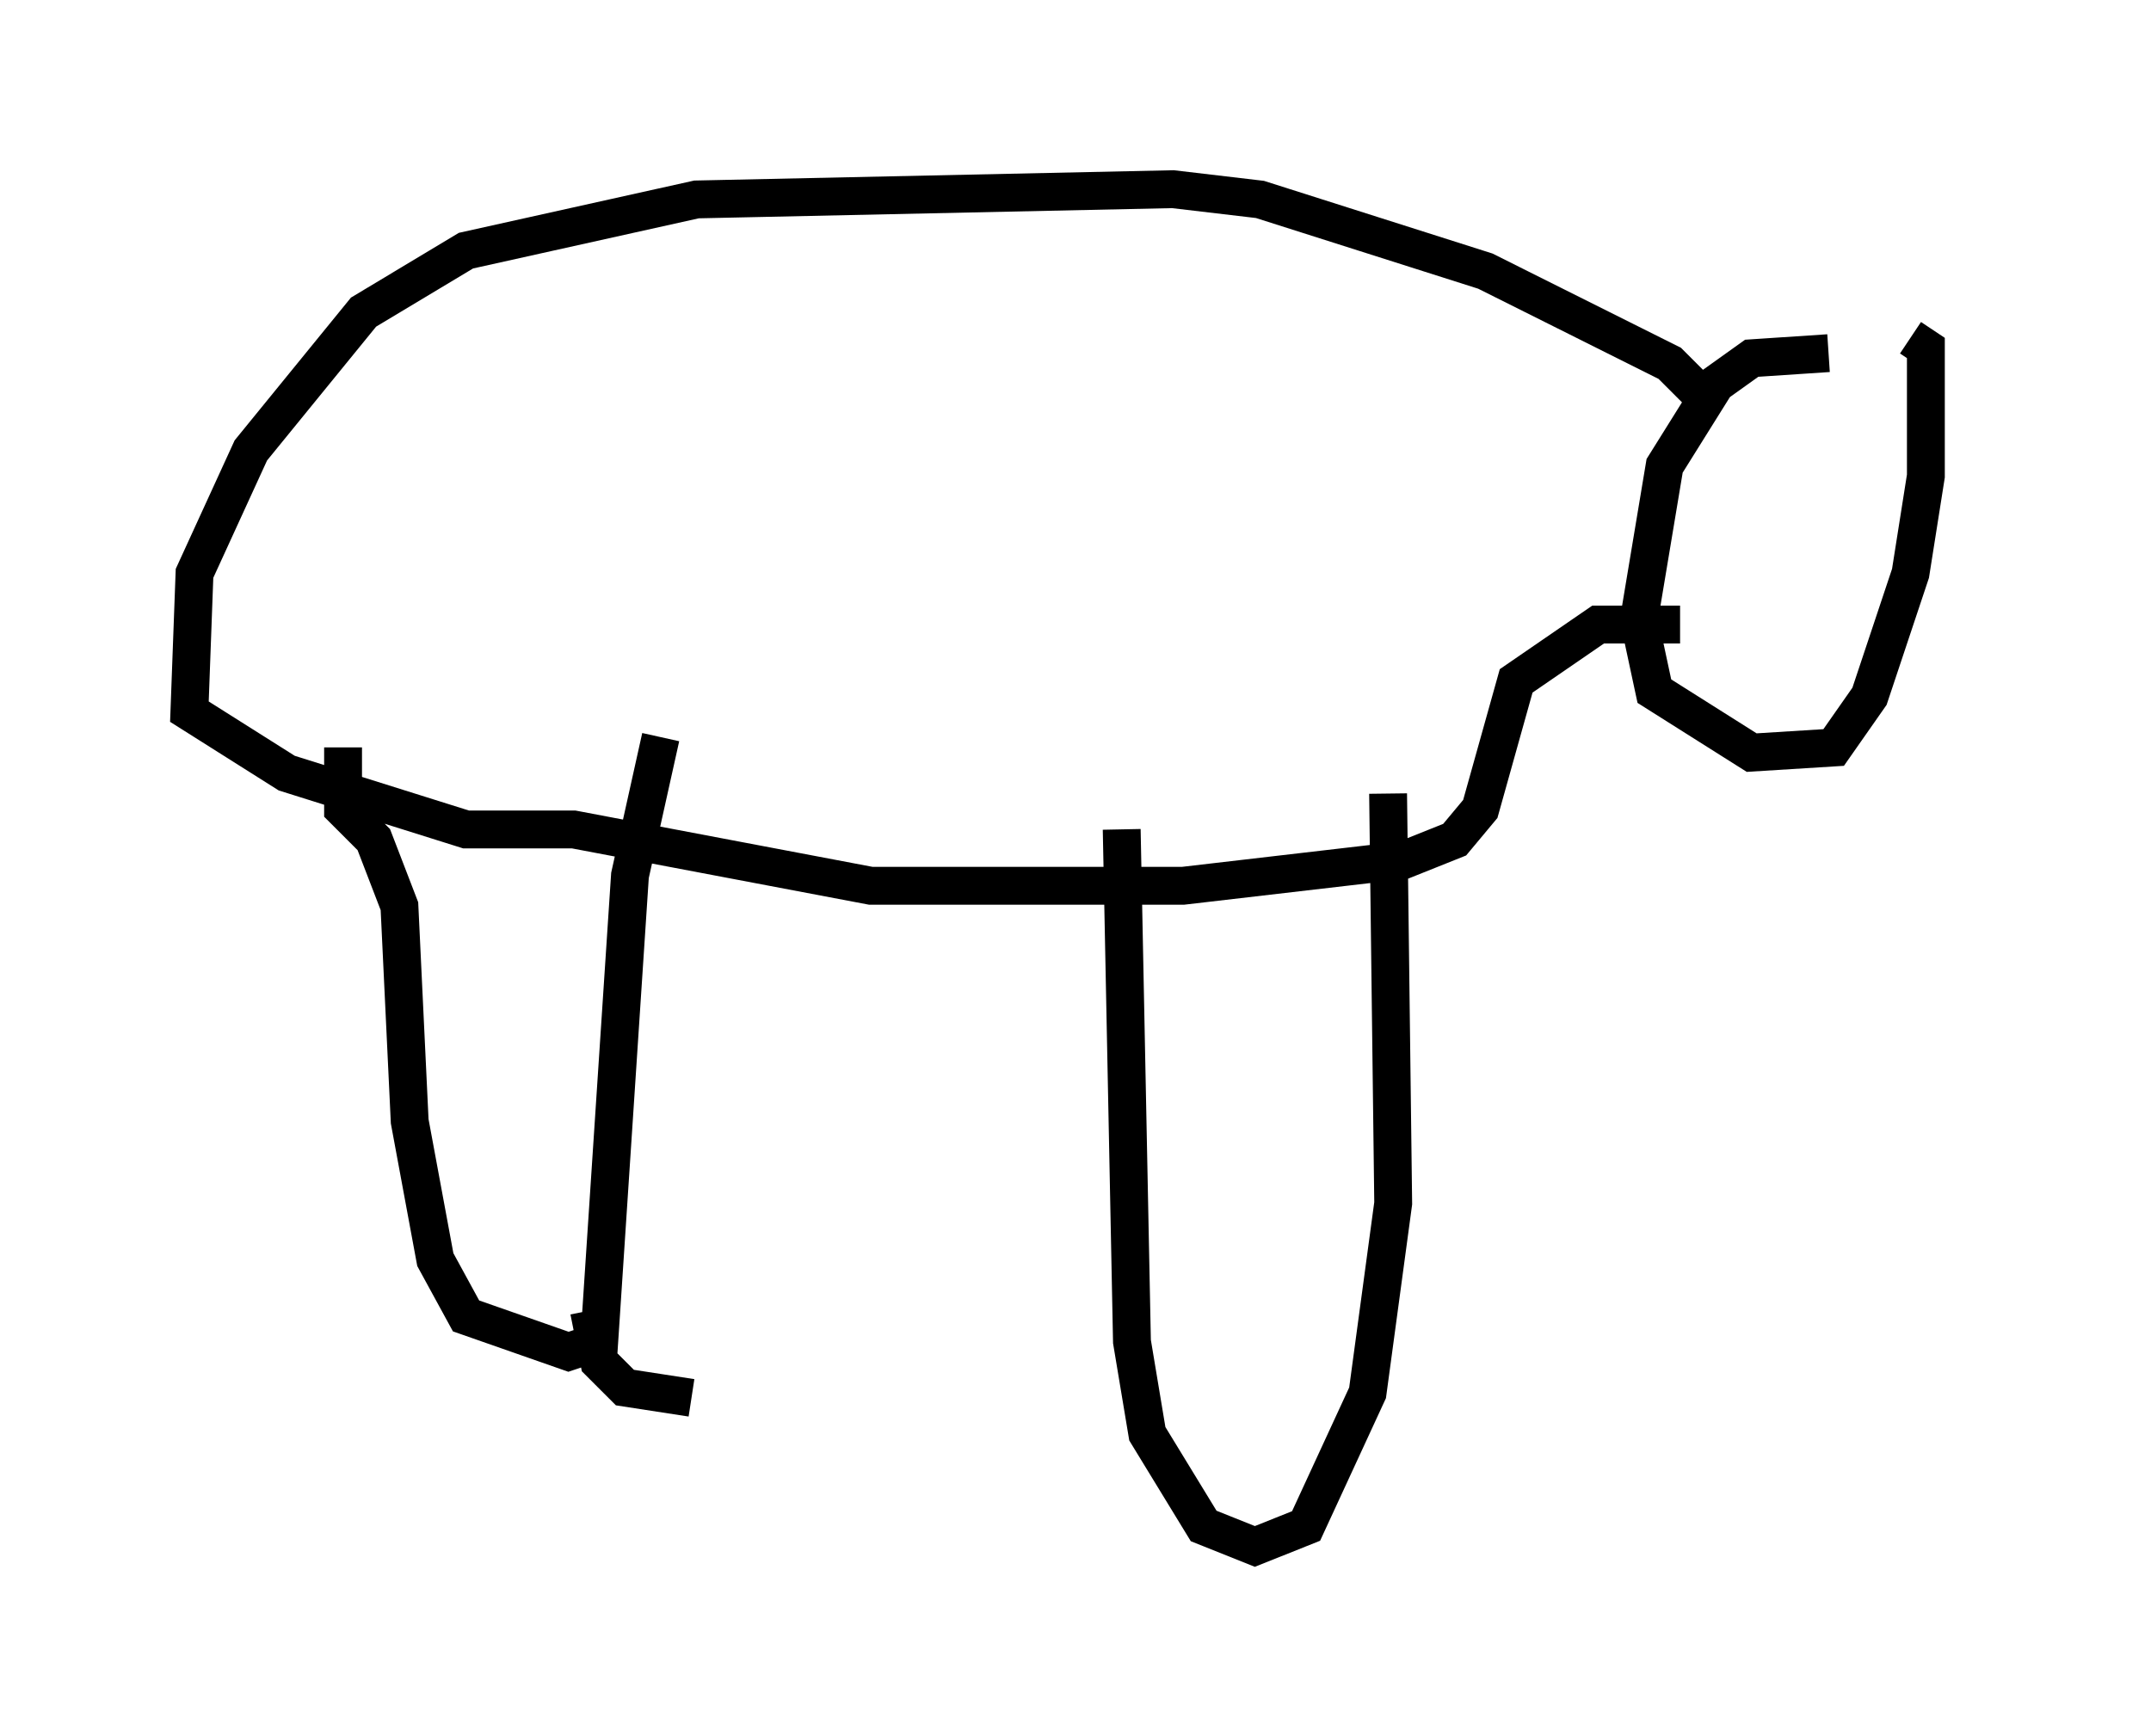 <?xml version="1.0" encoding="utf-8" ?>
<svg baseProfile="full" height="45.859" version="1.1" width="56.82" xmlns="http://www.w3.org/2000/svg" xmlns:ev="http://www.w3.org/2001/xml-events" xmlns:xlink="http://www.w3.org/1999/xlink"><defs /><rect fill="white" height="45.859" width="56.82" x="0" y="0" /><path d="M51.82, 10.954 m-3.518, -1.624 l-2.03, 0.135 -0.947, 0.677 l-1.353, 2.165 -0.677, 4.059 l0.406, 1.894 2.571, 1.624 l2.165, -0.135 0.947, -1.353 l1.083, -3.248 0.406, -2.571 l0.0, -3.383 -0.406, -0.271 m-5.142, 1.894 l-1.218, -1.218 -4.871, -2.436 l-5.954, -1.894 -2.3, -0.271 l-12.584, 0.271 -6.089, 1.353 l-2.706, 1.624 -2.977, 3.654 l-1.488, 3.248 -0.135, 3.654 l2.571, 1.624 4.736, 1.488 l2.842, 0.0 7.848, 1.488 l8.254, 0.0 5.819, -0.677 l1.353, -0.541 0.677, -0.812 l0.947, -3.383 2.165, -1.488 l2.165, 0.0 m-7.713, 4.465 l0.135, 10.825 -0.677, 5.007 l-1.624, 3.518 -1.353, 0.541 l-1.353, -0.541 -1.488, -2.436 l-0.406, -2.436 -0.271, -13.532 m-20.568, -2.165 l0.0, 1.624 0.812, 0.812 l0.677, 1.759 0.271, 5.683 l0.677, 3.654 0.812, 1.488 l2.706, 0.947 0.812, -0.271 l0.812, -12.314 0.812, -3.654 m-1.894, 15.155 l0.271, 1.353 0.677, 0.677 l1.759, 0.271 " fill="none" stroke="black" stroke-width="1" /></svg>